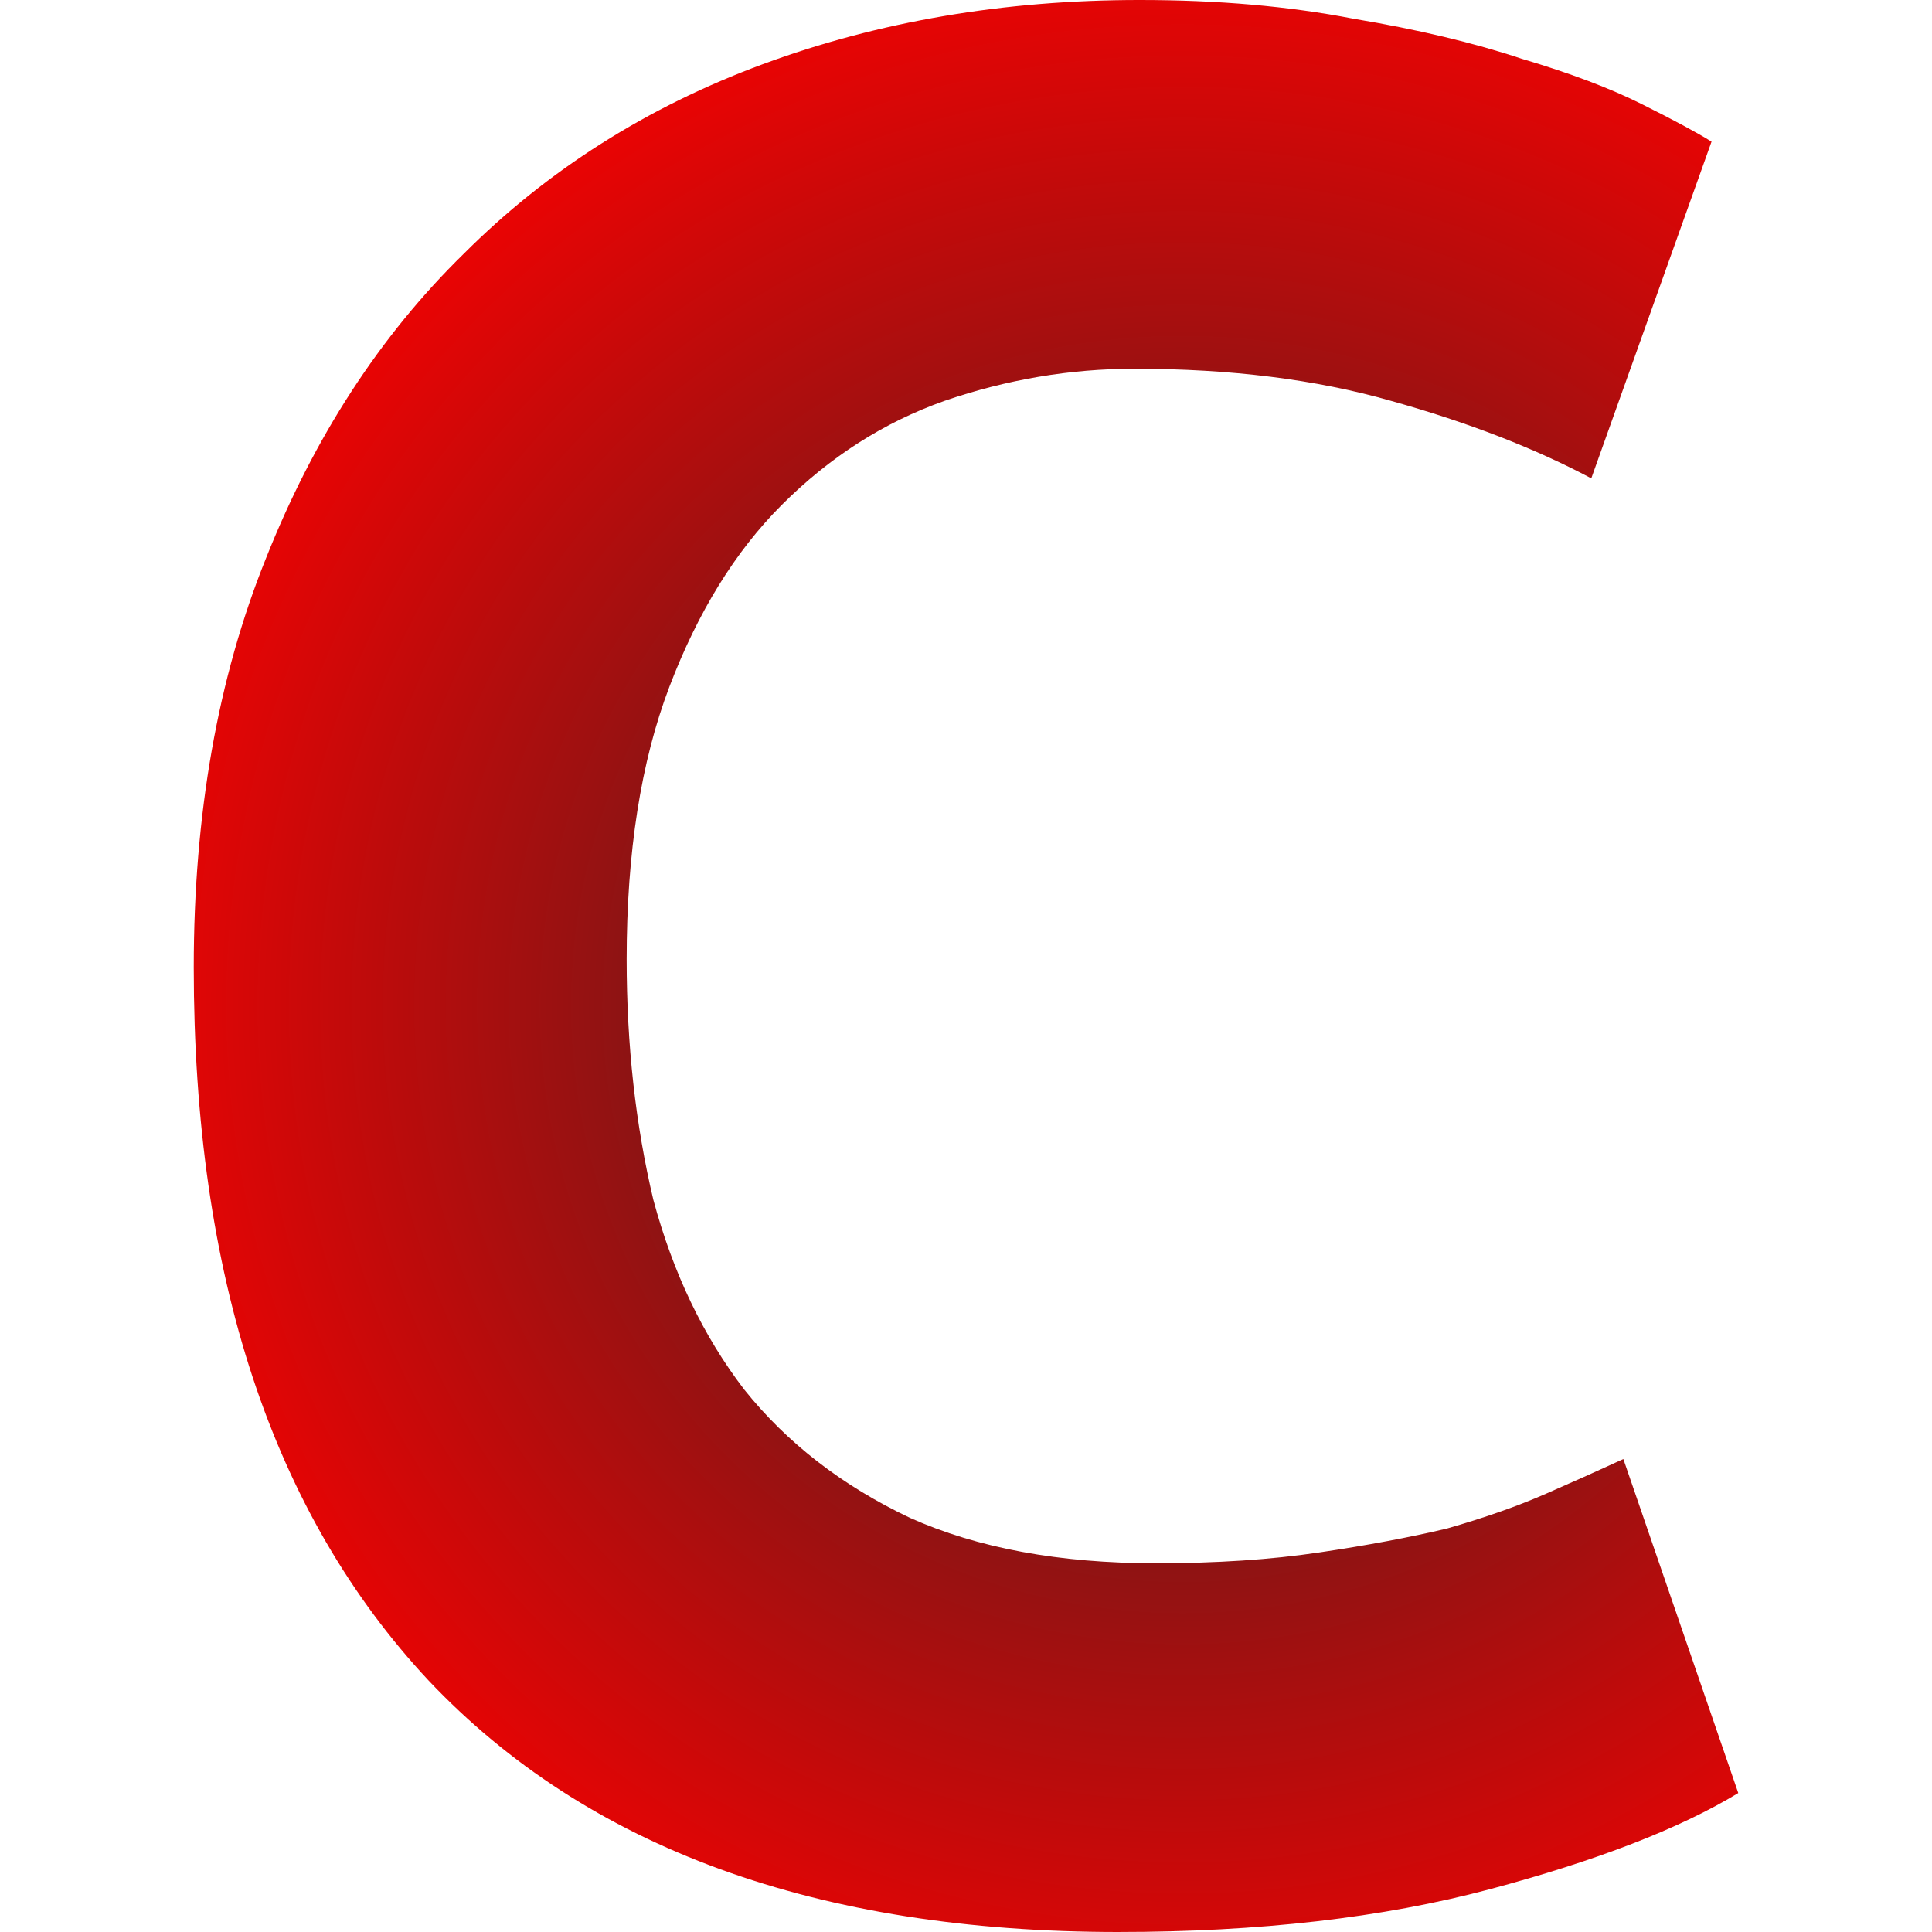 <svg xmlns="http://www.w3.org/2000/svg" xmlns:xlink="http://www.w3.org/1999/xlink" viewBox="0 0 53.984 53.984">
<defs><radialGradient id="c" cx="642.611" cy="295.166" r="21.579" fx="642.611" fy="295.166" gradientTransform="matrix(1.502 .019 -.019 1.492 -309.576 -163.076)" gradientUnits="userSpaceOnUse">
	<stop id="inside" stop-color="#252525"/>
	<stop id="outside" stop-color="#f00" offset="1"/>
</radialGradient></defs>
<path style="fill:url(#c)" d="M648.226 315.407q-12.618 0-19.264-7.018-6.57-7.019-6.57-19.936 0-6.422 2.016-11.424 2.016-5.078 5.525-8.512 3.51-3.51 8.363-5.302 4.853-1.792 10.528-1.792 3.285 0 5.973.523 2.688.448 4.704 1.12 2.016.597 3.36 1.27 1.344.671 1.941 1.045l-3.36 9.408q-2.389-1.27-5.6-2.166-3.136-.896-7.168-.896-2.688 0-5.301.896-2.539.896-4.555 2.912-1.941 1.942-3.136 5.078-1.194 3.136-1.194 7.616 0 3.584.746 6.72.822 3.061 2.539 5.301 1.792 2.24 4.63 3.584 2.837 1.27 6.869 1.27 2.538 0 4.554-.3 2.016-.298 3.584-.671 1.568-.448 2.763-.971 1.195-.523 2.165-.97l3.211 9.333q-2.464 1.493-6.944 2.688-4.48 1.194-10.379 1.194z" aria-label="C" transform="translate(-616.978 -261.423)"/>
</svg>

